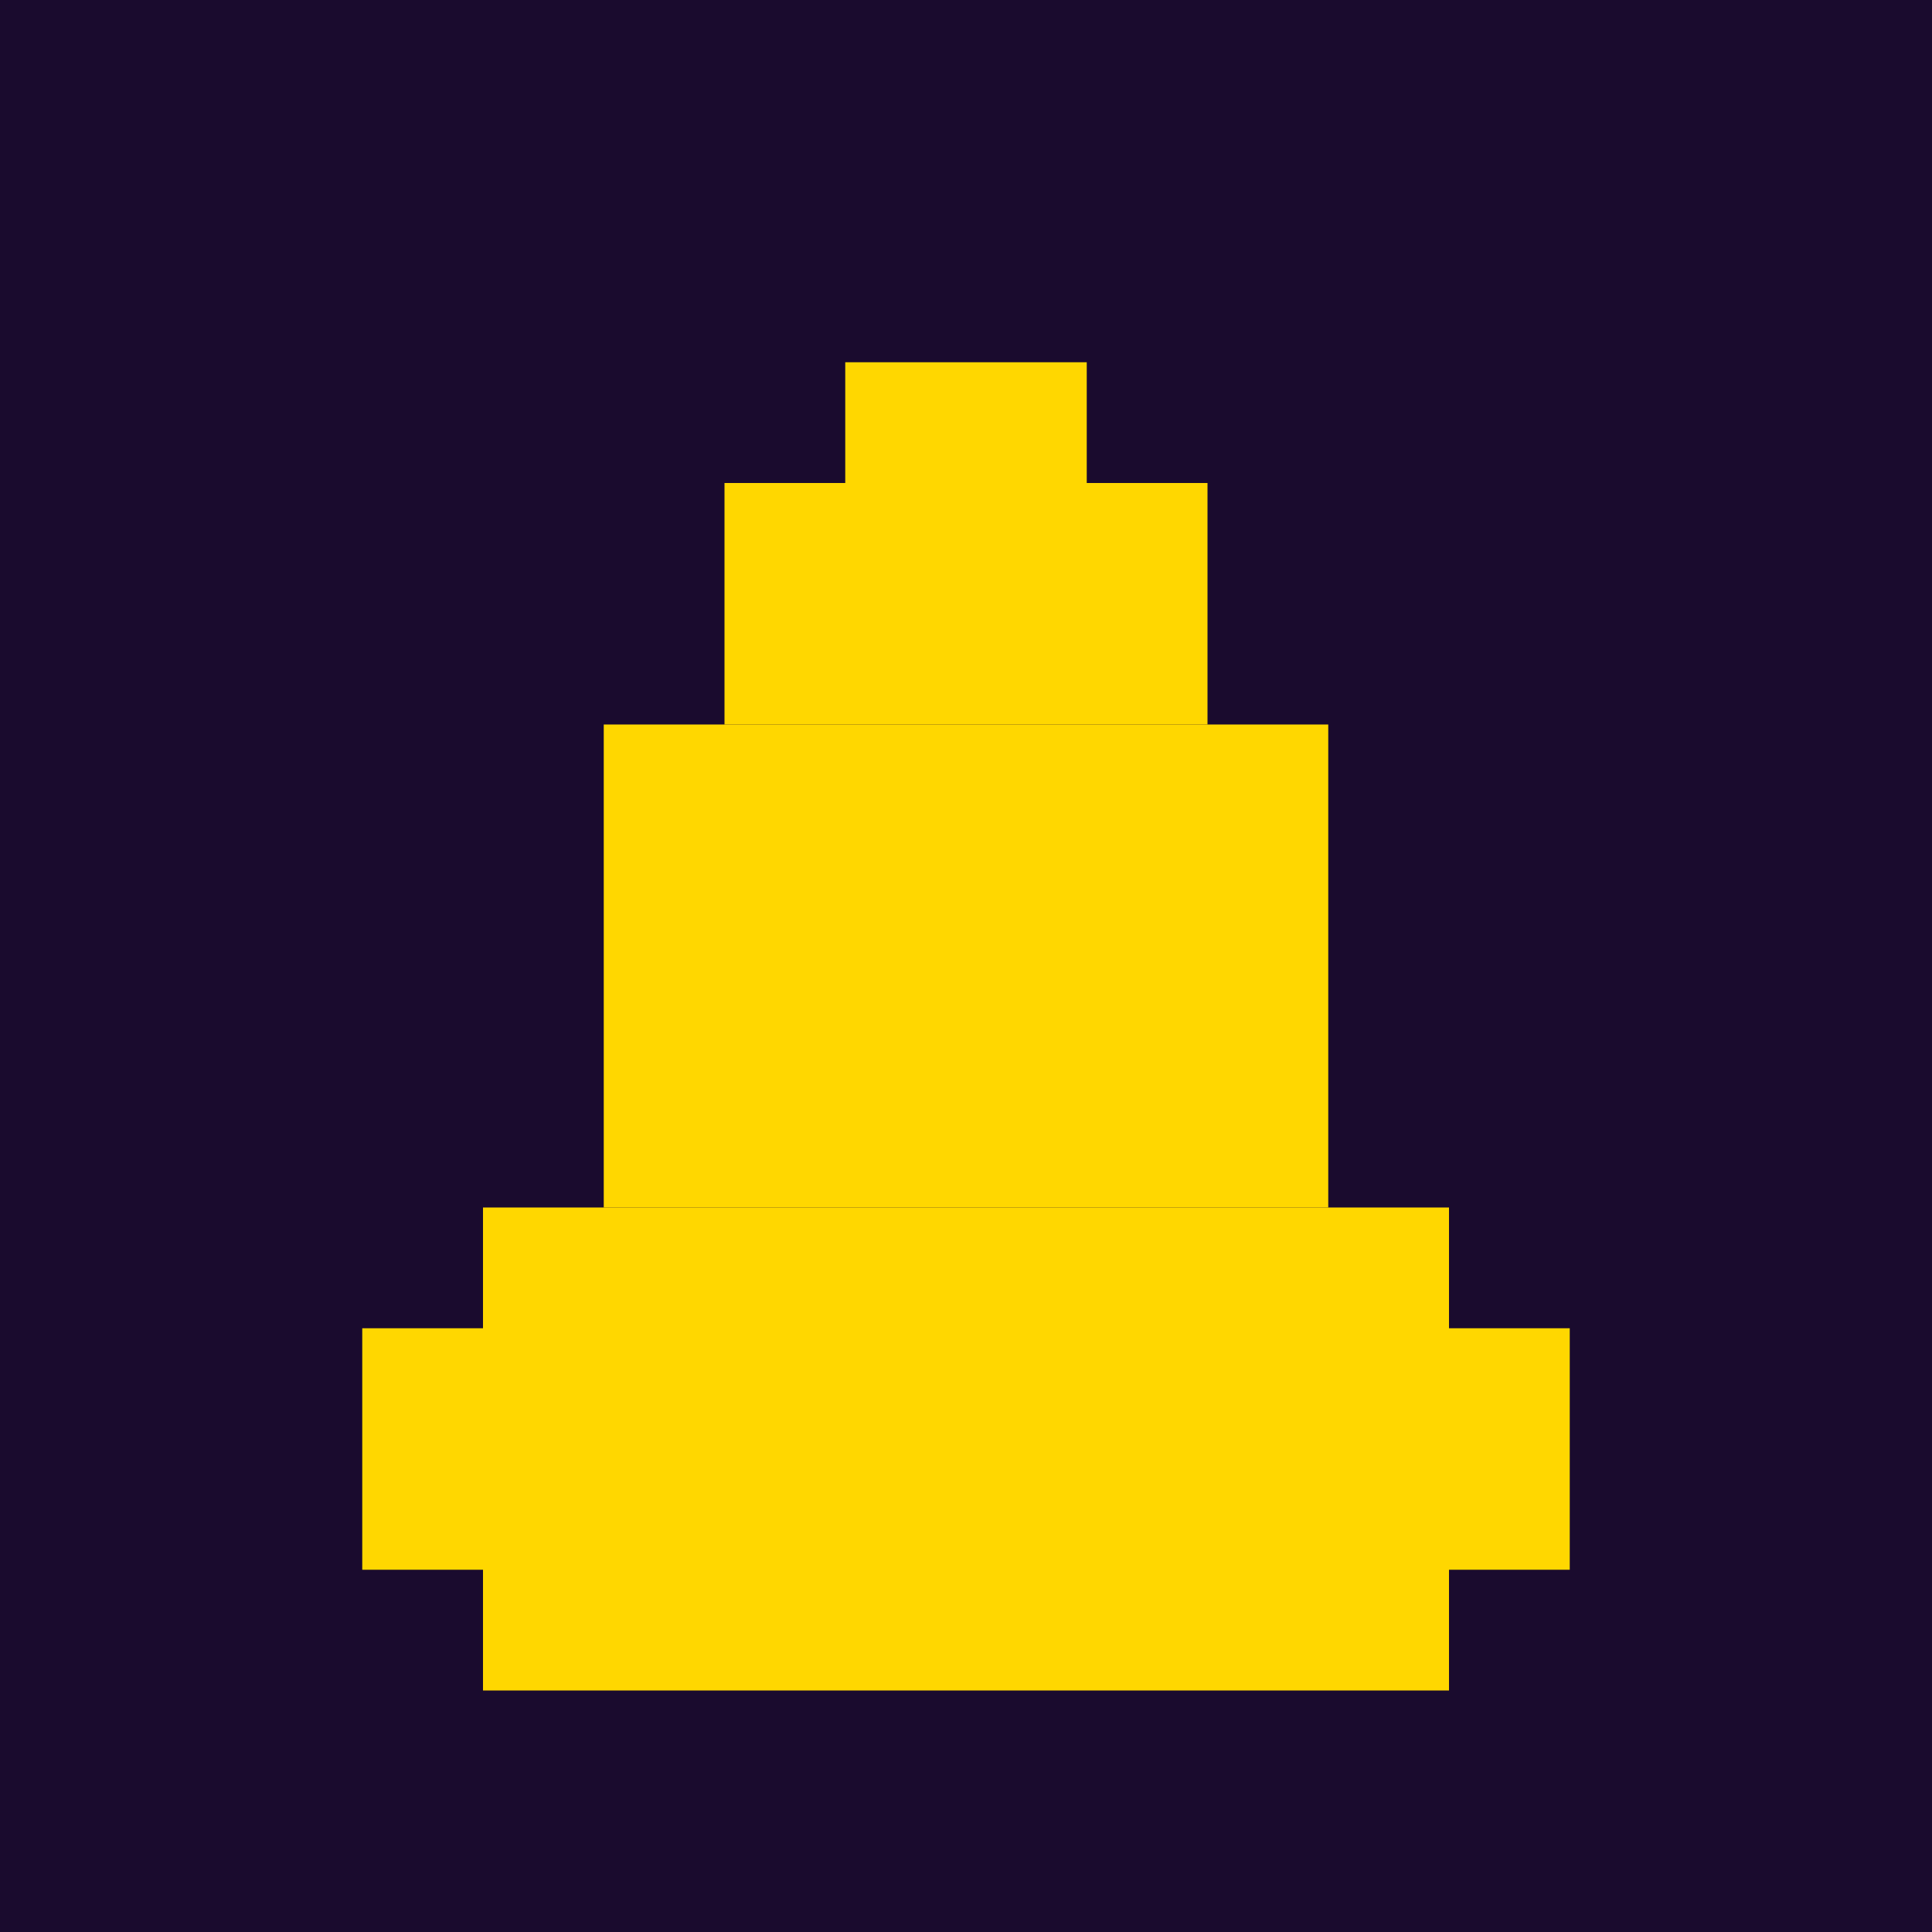 <svg xmlns="http://www.w3.org/2000/svg" viewBox="0 0 32 32" width="32" height="32">
  <rect width="32" height="32" fill="#1a0b2e"/>
  <rect x="8" y="20" width="16" height="8" fill="#ffd700"/>
  <rect x="10" y="12" width="12" height="8" fill="#ffd700"/>
  <rect x="12" y="8" width="8" height="4" fill="#ffd700"/>
  <rect x="14" y="6" width="4" height="2" fill="#ffd700"/>
  <rect x="6" y="22" width="2" height="4" fill="#ffd700"/>
  <rect x="24" y="22" width="2" height="4" fill="#ffd700"/>
</svg>
